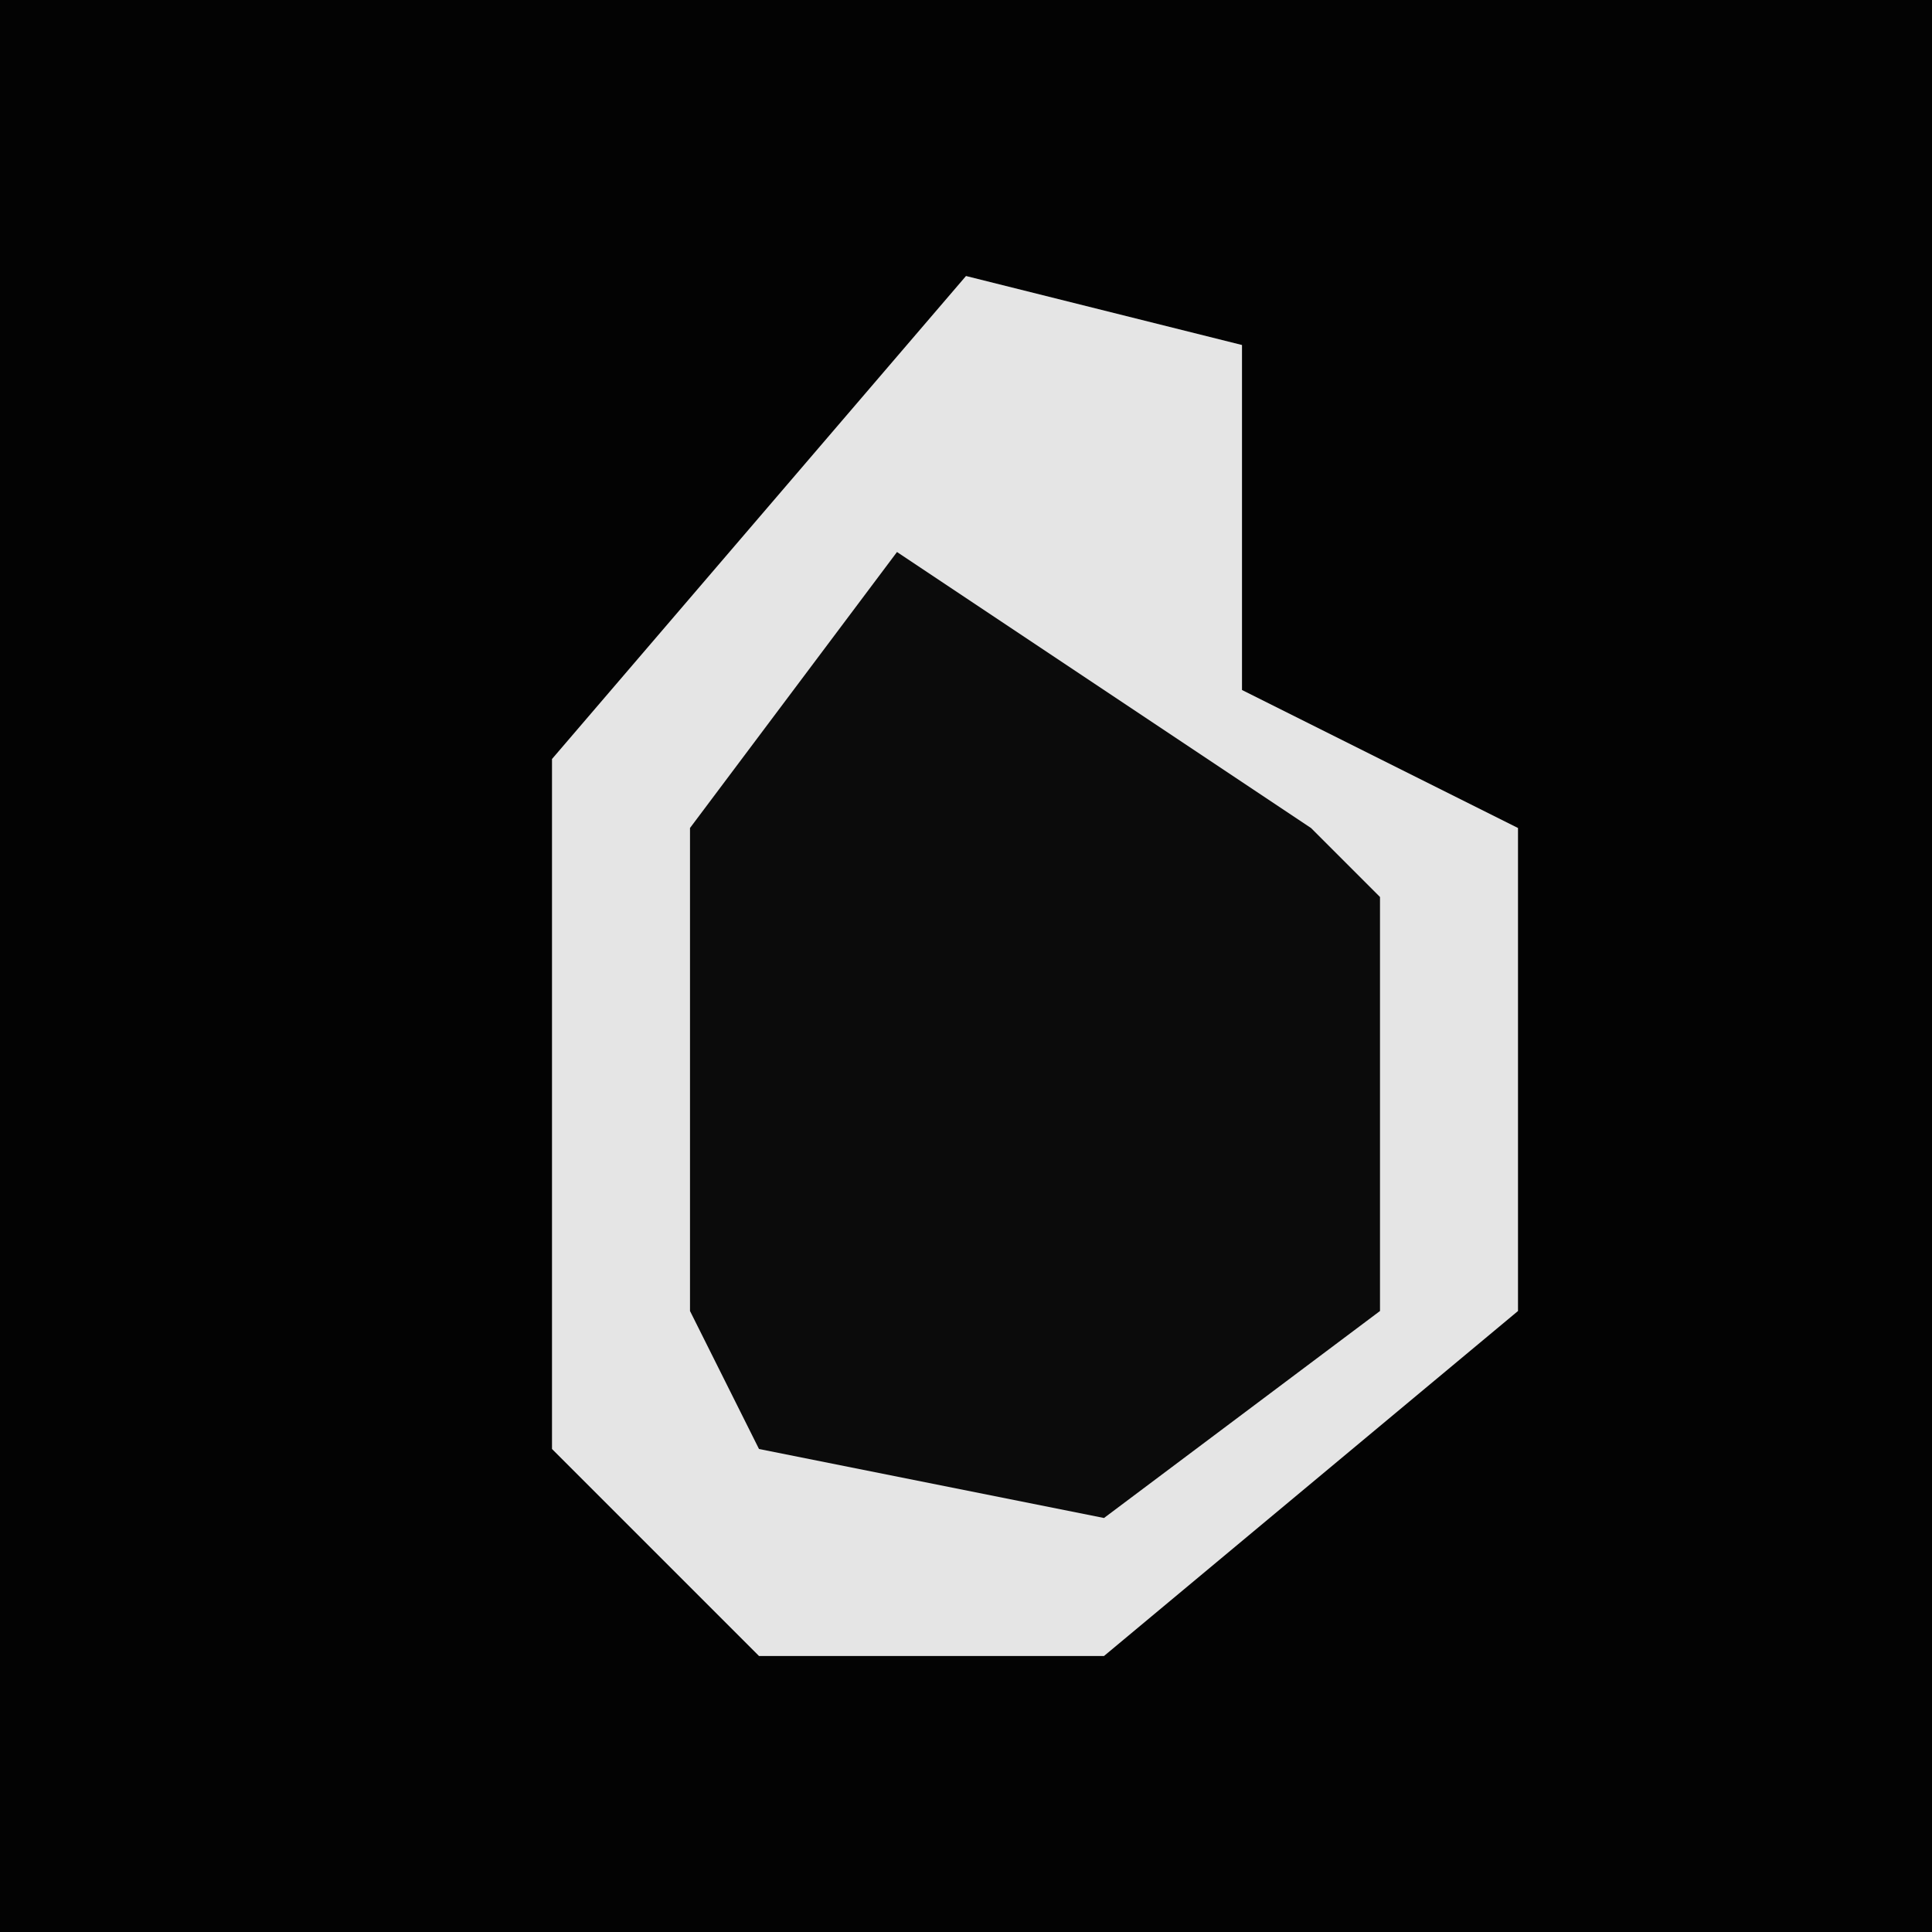 <?xml version="1.0" encoding="UTF-8"?>
<svg version="1.1" xmlns="http://www.w3.org/2000/svg" width="28" height="28">
<path d="M0,0 L28,0 L28,28 L0,28 Z " fill="#030303" transform="translate(0,0)"/>
<path d="M0,0 L4,1 L4,6 L8,8 L8,15 L2,20 L-3,20 L-6,17 L-6,7 Z " fill="#E5E5E5" transform="translate(14,4)"/>
<path d="M0,0 L6,4 L7,5 L7,11 L3,14 L-2,13 L-3,11 L-3,4 Z " fill="#0B0B0B" transform="translate(13,8)"/>
</svg>
